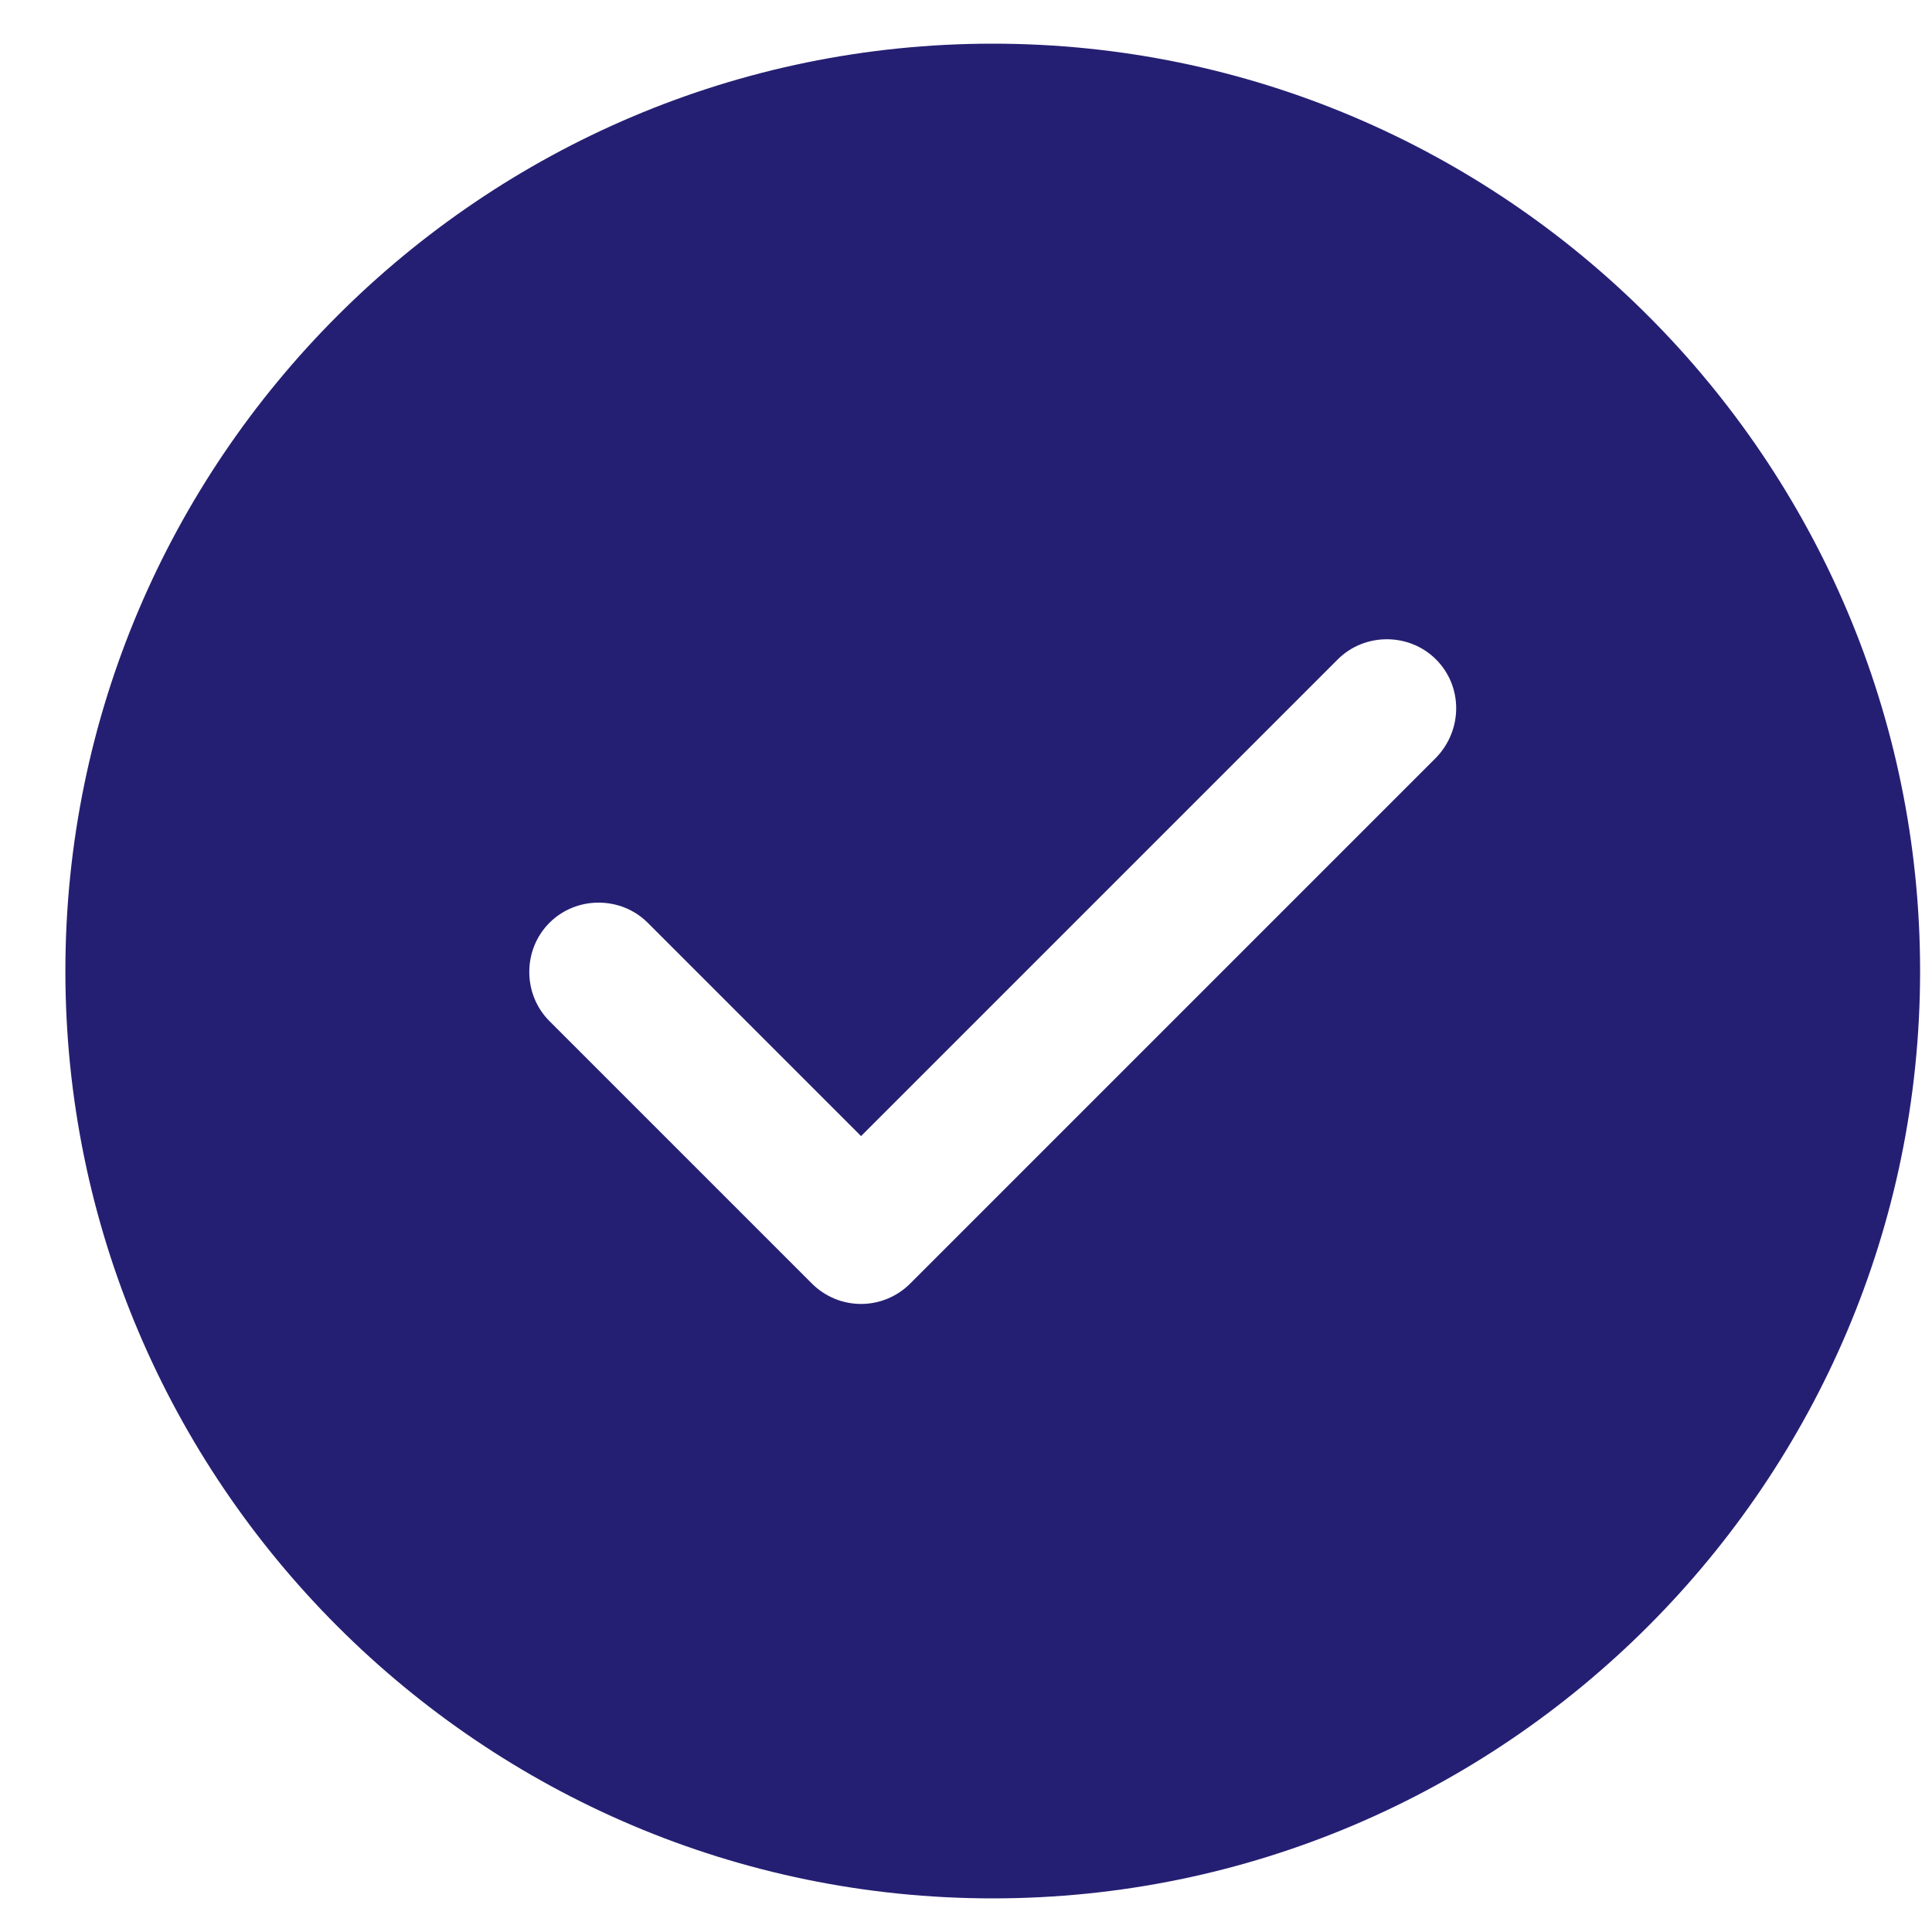 <svg width="25" height="25" viewBox="0 0 25 25" fill="none" xmlns="http://www.w3.org/2000/svg">
<path d="M12.846 0.565C6.234 0.565 0.846 5.953 0.846 12.565C0.846 19.177 6.234 24.565 12.846 24.565C19.458 24.565 24.846 19.177 24.846 12.565C24.846 5.953 19.458 0.565 12.846 0.565ZM18.582 9.805L11.778 16.609C11.61 16.777 11.382 16.873 11.142 16.873C10.902 16.873 10.674 16.777 10.506 16.609L7.11 13.213C6.762 12.865 6.762 12.289 7.11 11.941C7.458 11.593 8.034 11.593 8.382 11.941L11.142 14.701L17.31 8.533C17.658 8.185 18.234 8.185 18.582 8.533C18.93 8.881 18.93 9.445 18.582 9.805Z" fill="#251F73"/>
</svg>
